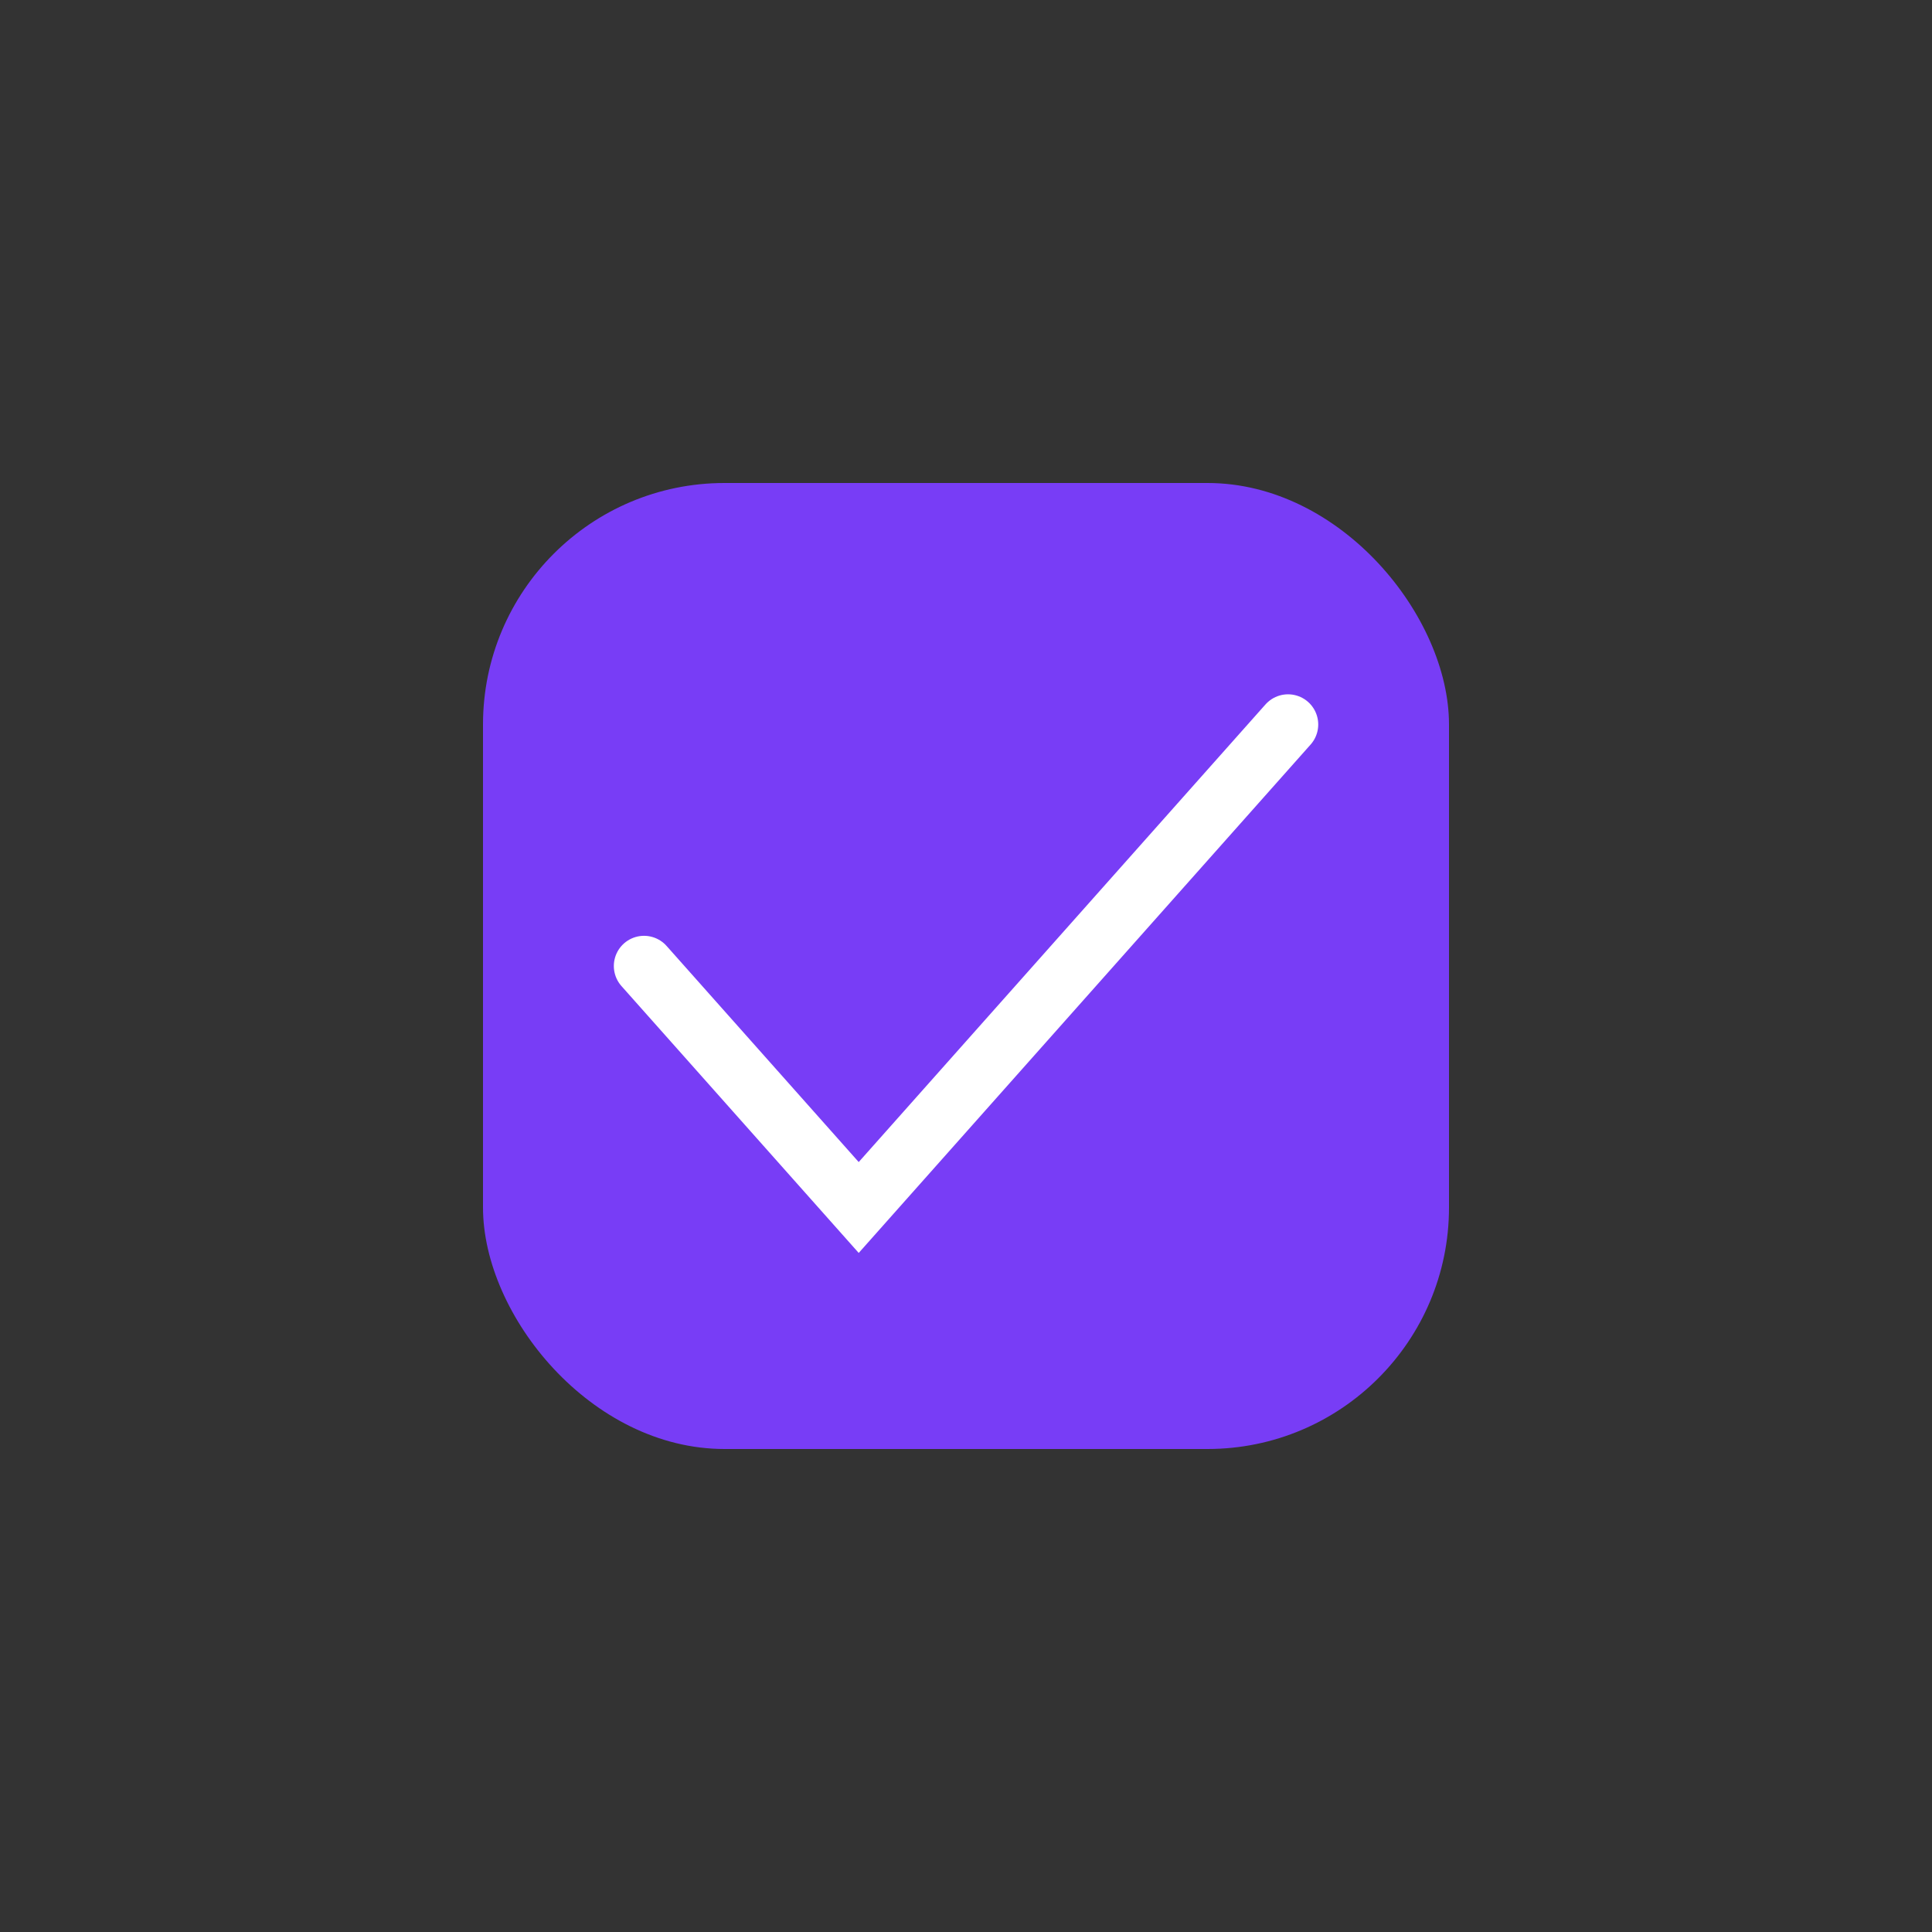 <svg width="32" height="32" viewBox="0 0 32 32" fill="none" xmlns="http://www.w3.org/2000/svg">
    <rect x="0" y="0" width="32" height="32" fill="#333333" stroke="none"/>
    <rect x="8" y="8" width="16" height="16" rx="4" fill="#783DF6"/>
    <path d="M10.667 16L14.223 20L21.334 12" stroke="white" stroke-linecap="round"/>
</svg>
